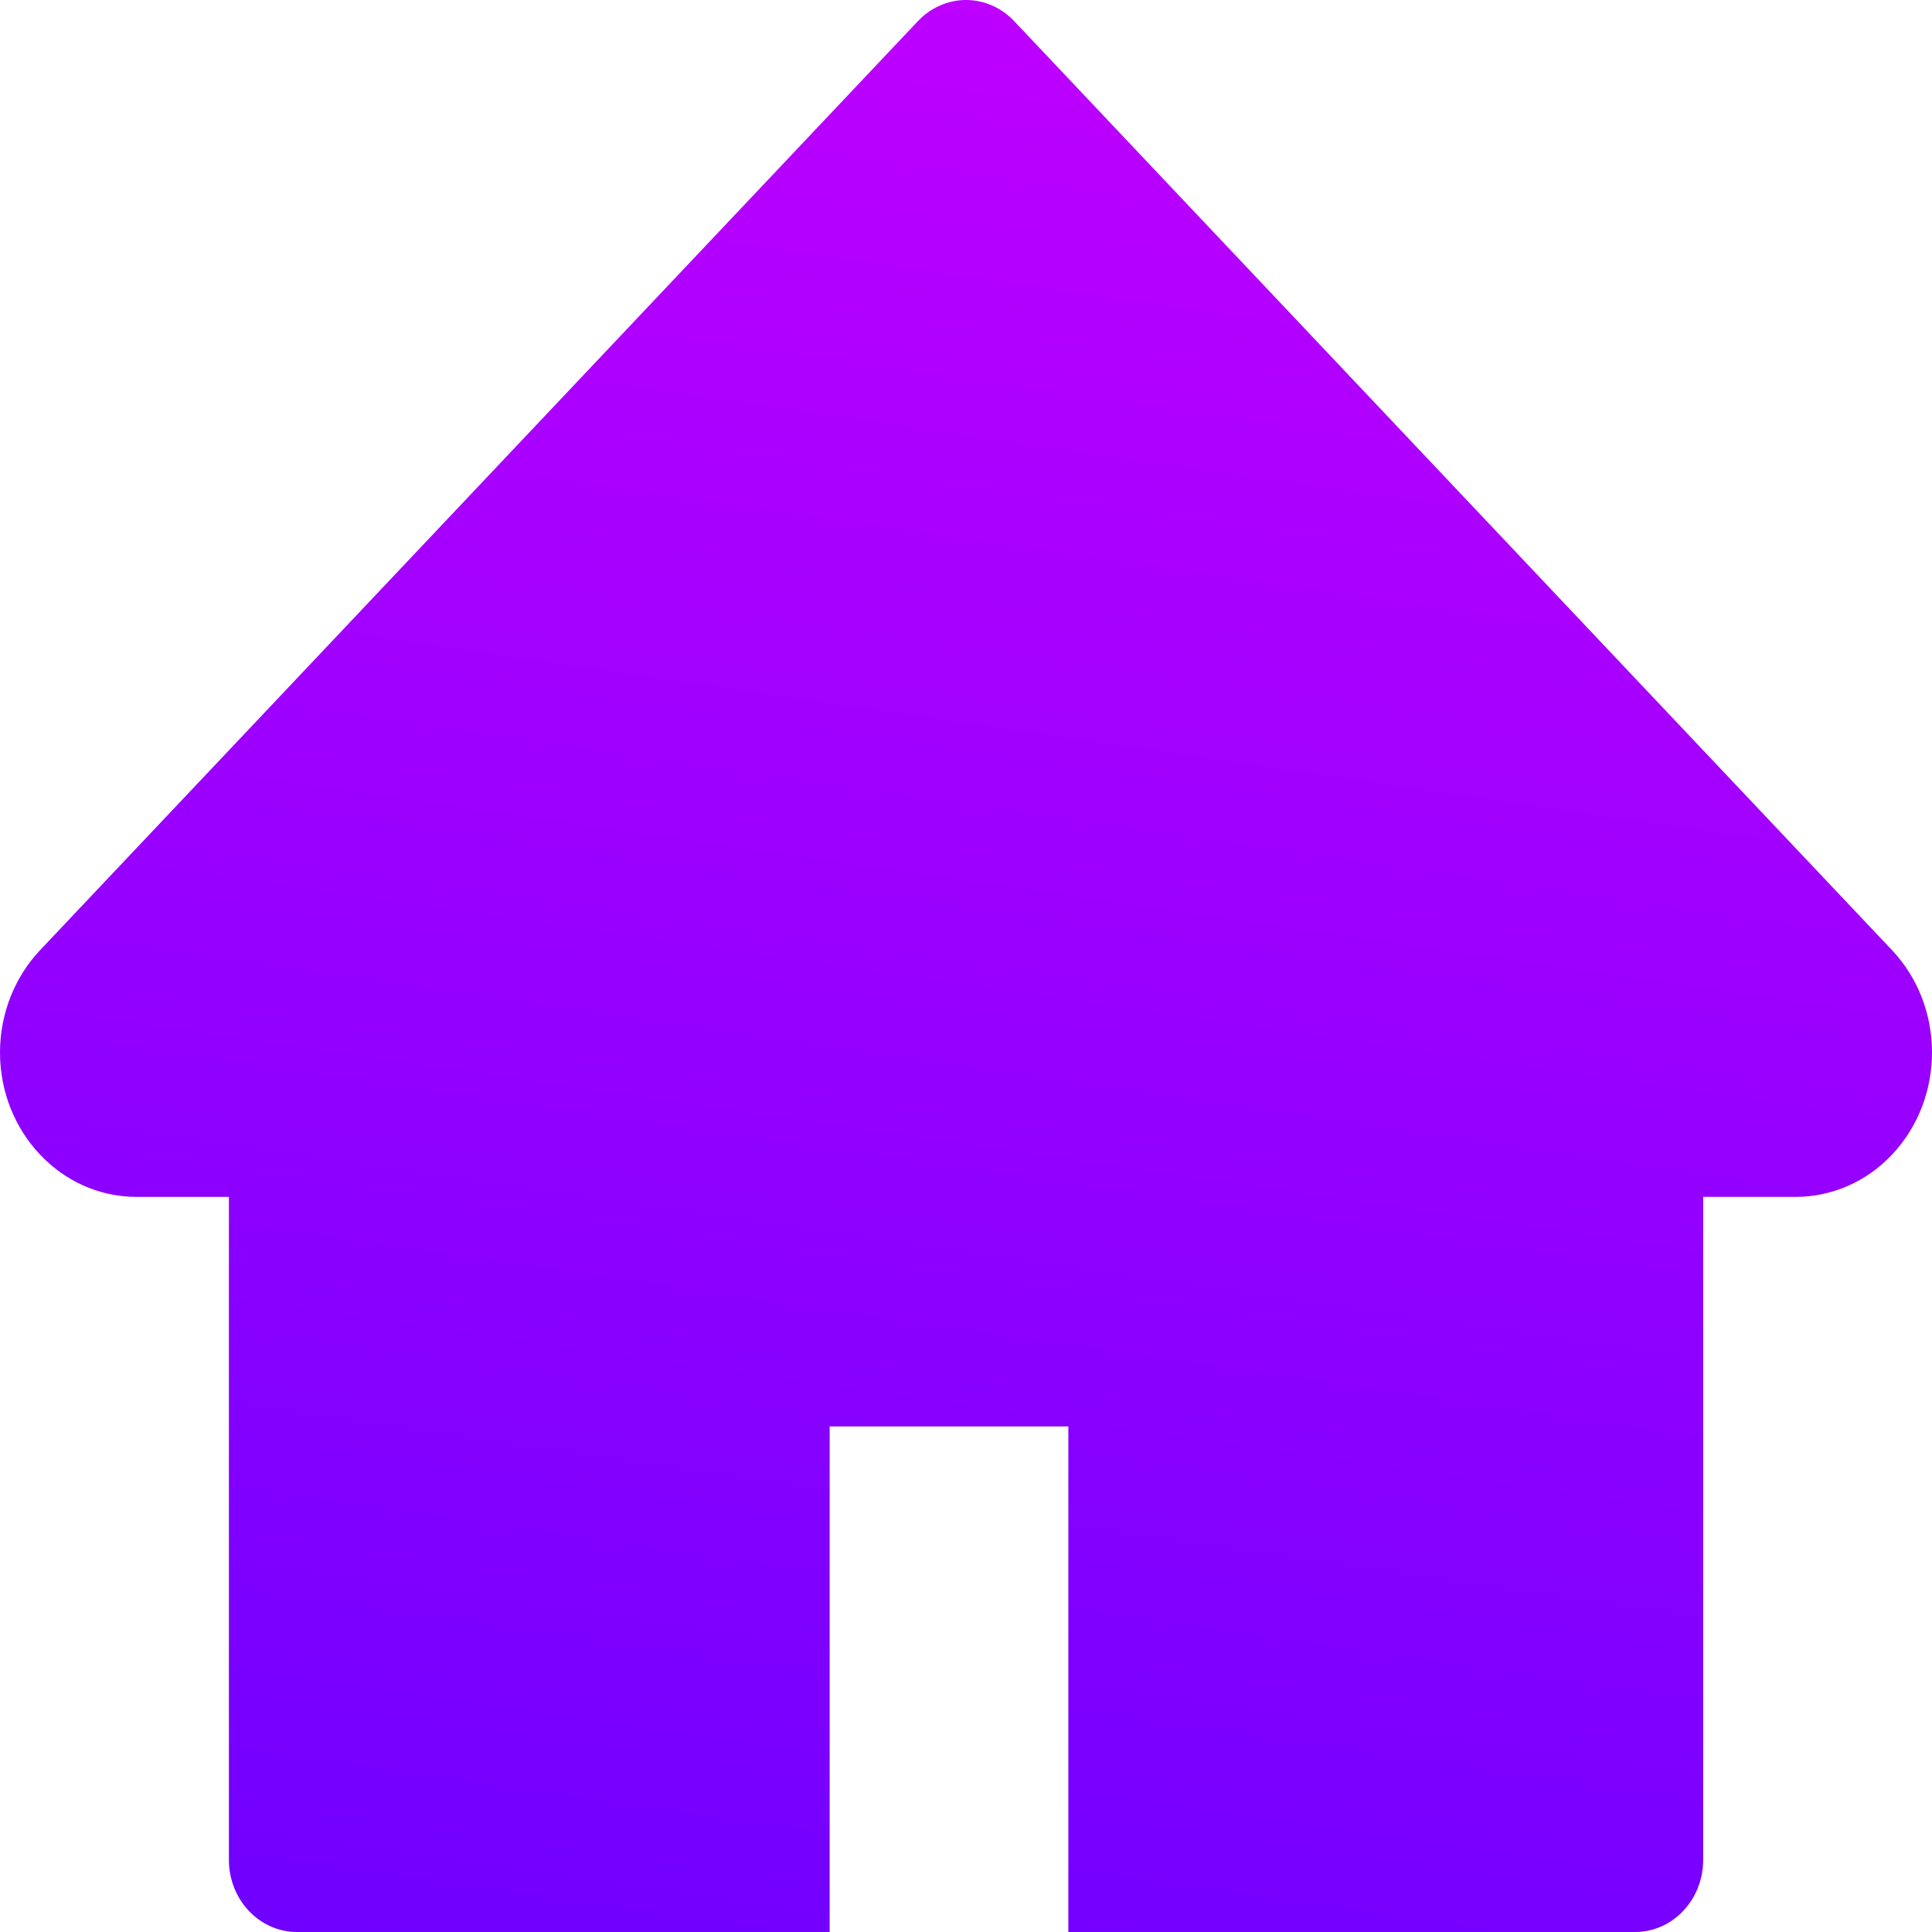 <svg width="42" height="42" viewBox="0 0 42 42" fill="none" xmlns="http://www.w3.org/2000/svg">
<path d="M41.131 20.656L22.048 0.46C21.91 0.314 21.747 0.198 21.568 0.12C21.388 0.041 21.195 0 21.001 0C20.806 0 20.614 0.041 20.434 0.12C20.254 0.198 20.091 0.314 19.954 0.46L0.871 20.656C0.315 21.245 0 22.044 0 22.879C0 24.611 1.33 26.019 2.965 26.019H4.976V40.43C4.976 41.298 5.638 42 6.458 42H18.036V31.009H23.225V42H35.544C36.364 42 37.026 41.298 37.026 40.43V26.019H39.037C39.824 26.019 40.579 25.69 41.135 25.096C42.289 23.87 42.289 21.883 41.131 20.656Z" fill="url(#paint0_linear_1_45)"/>
<defs>
<linearGradient id="paint0_linear_1_45" x1="21" y1="-2.23517e-07" x2="13.5" y2="51.5" gradientUnits="userSpaceOnUse">
<stop stop-color="#BD00FF"/>
<stop offset="1" stop-color="#6100FF"/>
</linearGradient>
</defs>
</svg>
